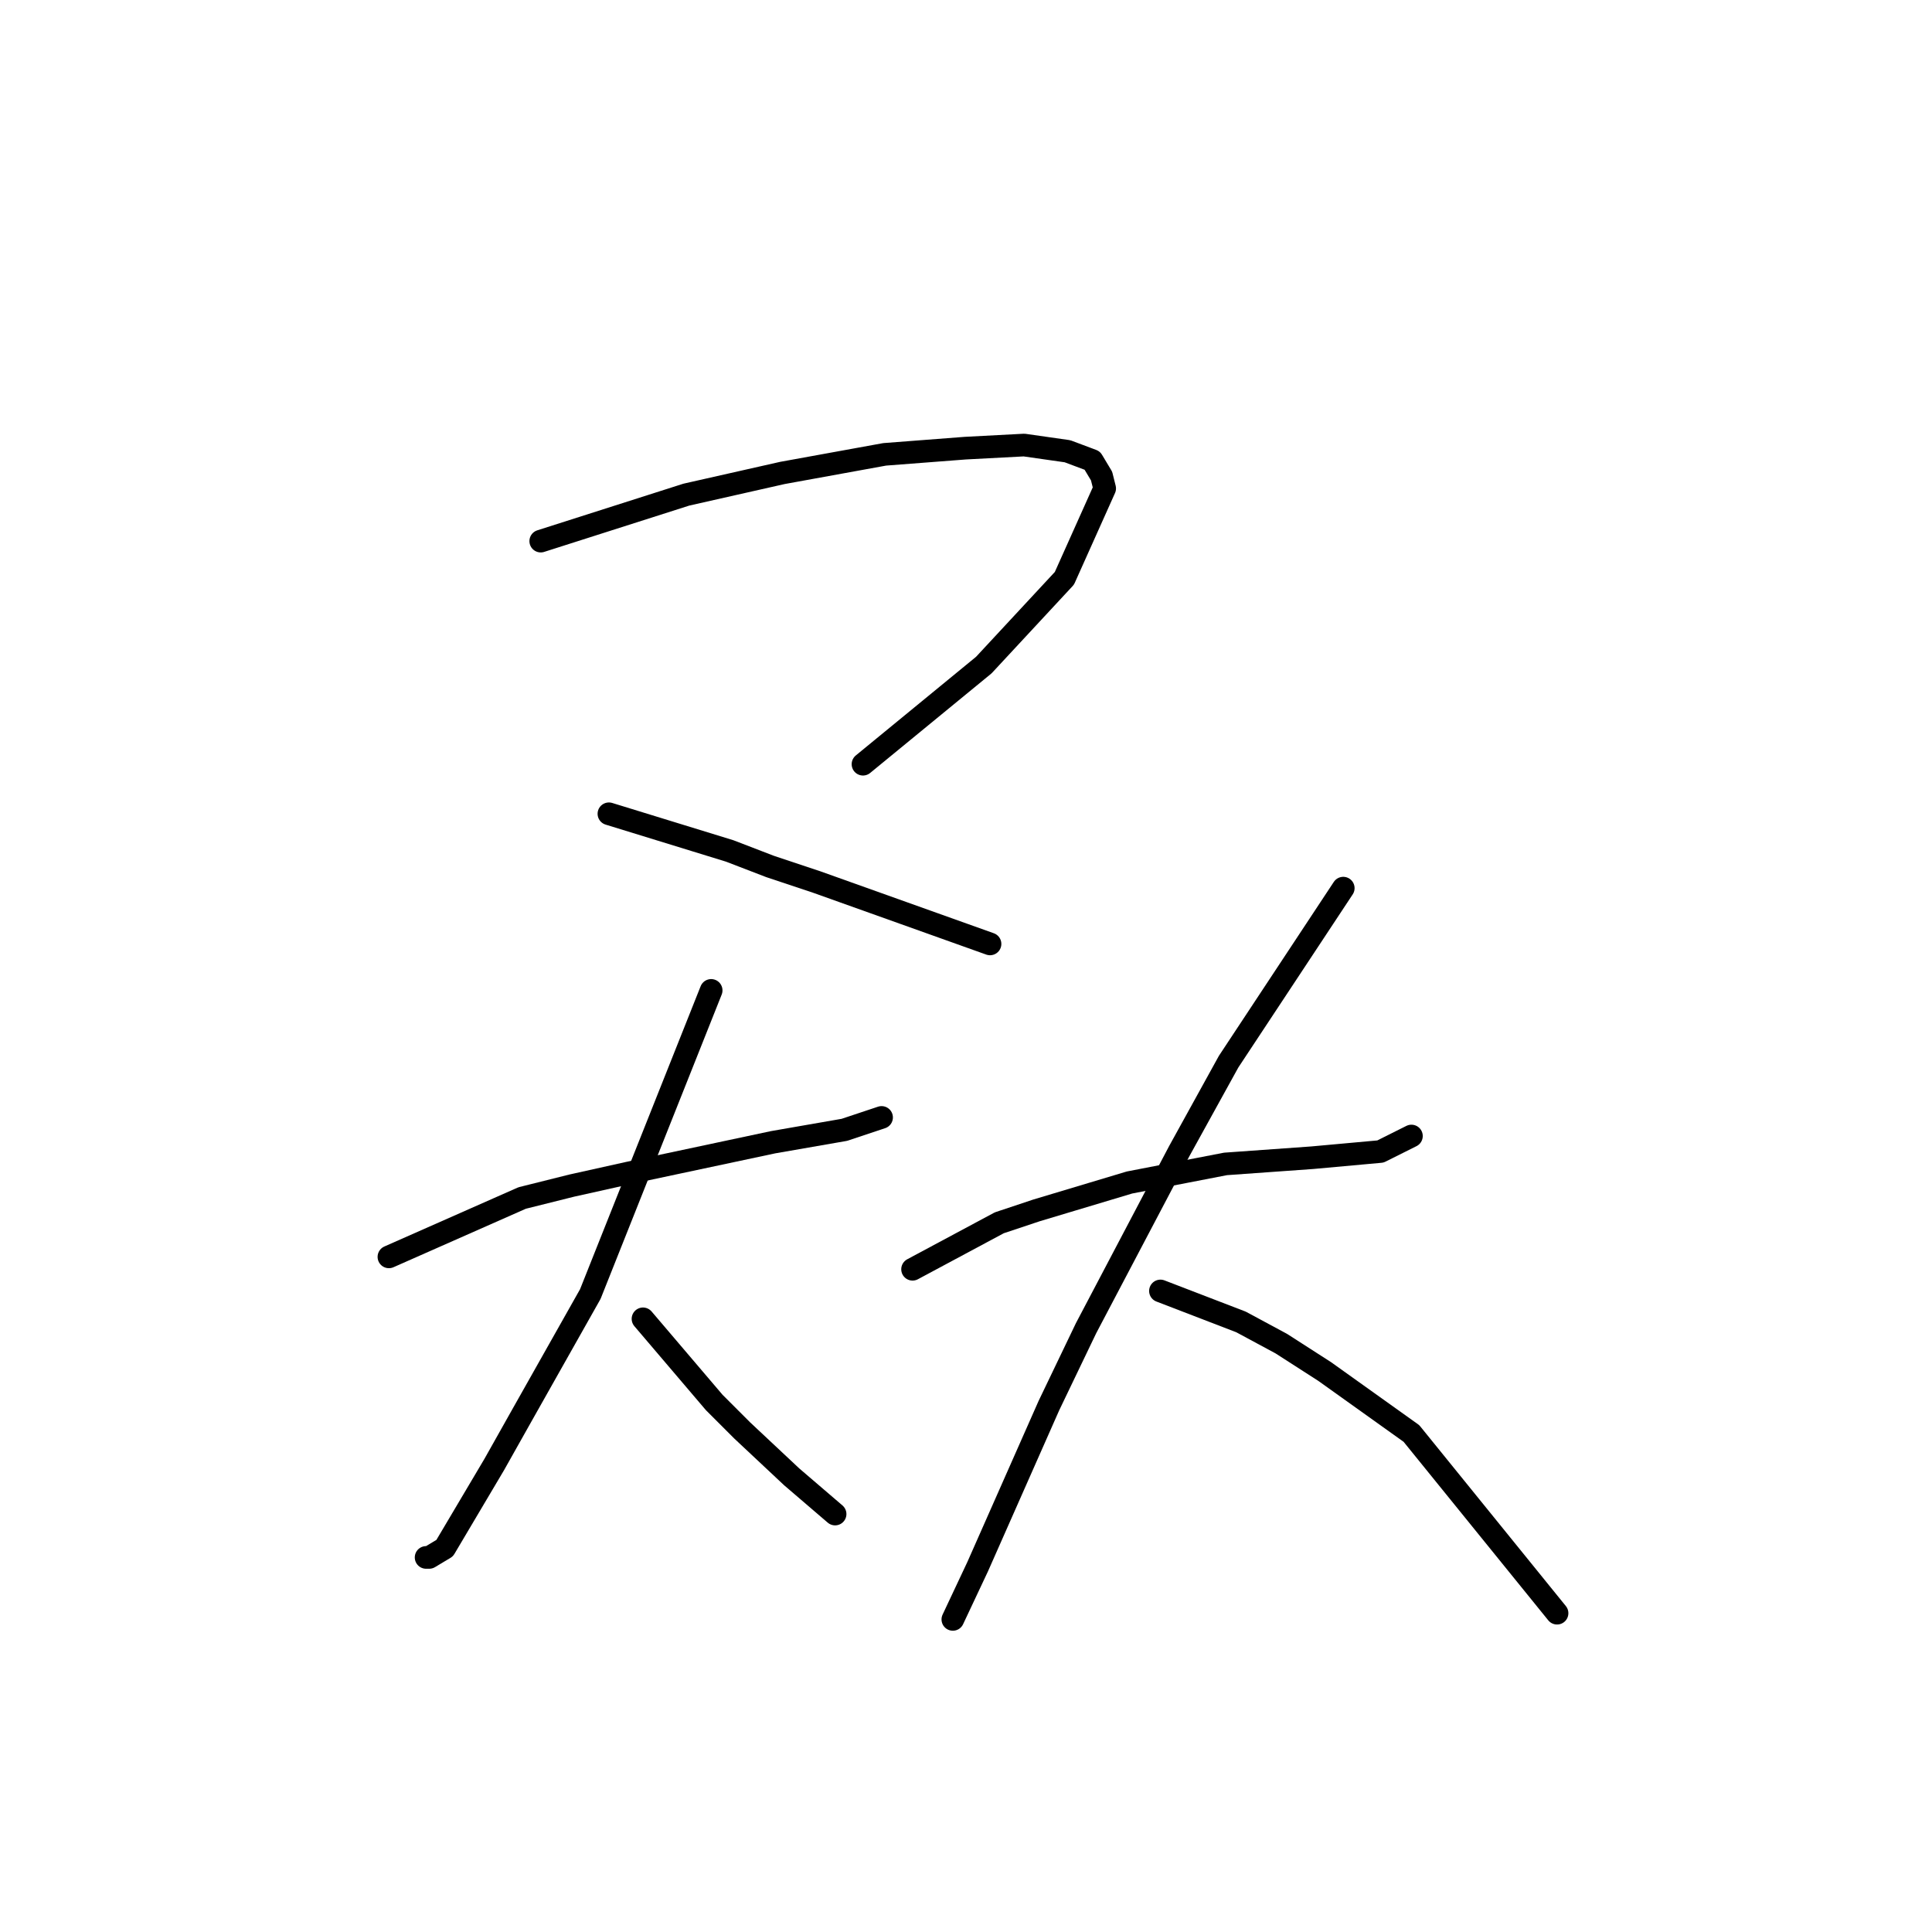 <?xml version="1.0" standalone="no"?>
    <svg width="256" height="256" xmlns="http://www.w3.org/2000/svg" version="1.1">
    <polyline stroke="black" stroke-width="3" stroke-linecap="round" fill="transparent" stroke-linejoin="round" points="71.651 71.7 90.948 65.541 103.676 62.667 117.224 60.204 127.899 59.383 135.7 58.972 141.448 59.793 144.733 61.025 145.964 63.078 146.375 64.72 141.038 76.627 130.363 88.123 114.35 101.261 114.35 101.261 " />
        <polyline stroke="black" stroke-width="3" stroke-linecap="round" fill="transparent" stroke-linejoin="round" points="80.684 107.83 96.696 112.757 102.033 114.81 108.192 116.863 119.688 120.968 131.184 125.074 131.184 125.074 " />
        <polyline stroke="black" stroke-width="3" stroke-linecap="round" fill="transparent" stroke-linejoin="round" points="51.533 166.542 69.188 158.741 75.757 157.099 83.147 155.456 102.444 151.351 111.887 149.708 116.814 148.066 116.814 148.066 " />
        <polyline stroke="black" stroke-width="3" stroke-linecap="round" fill="transparent" stroke-linejoin="round" points="94.233 131.233 78.22 171.469 69.188 187.481 65.493 194.05 58.923 205.135 56.871 206.367 56.46 206.367 56.46 206.367 " />
        <polyline stroke="black" stroke-width="3" stroke-linecap="round" fill="transparent" stroke-linejoin="round" points="85.2 174.753 94.643 185.839 98.338 189.534 104.907 195.692 110.655 200.619 110.655 200.619 " />
        <polyline stroke="black" stroke-width="3" stroke-linecap="round" fill="transparent" stroke-linejoin="round" points="120.92 168.184 132.416 162.025 137.342 160.383 149.66 156.688 162.387 154.225 173.883 153.403 182.916 152.582 187.022 150.529 187.022 150.529 " />
        <polyline stroke="black" stroke-width="3" stroke-linecap="round" fill="transparent" stroke-linejoin="round" points="177.989 117.684 162.798 140.676 156.229 152.582 143.912 175.985 138.985 186.249 129.542 207.599 126.257 214.579 126.257 214.579 " />
        <polyline stroke="black" stroke-width="3" stroke-linecap="round" fill="transparent" stroke-linejoin="round" points="153.765 171.058 164.44 175.164 169.778 178.038 175.526 181.733 187.022 189.944 206.318 213.757 206.318 213.757 " />
        </svg>